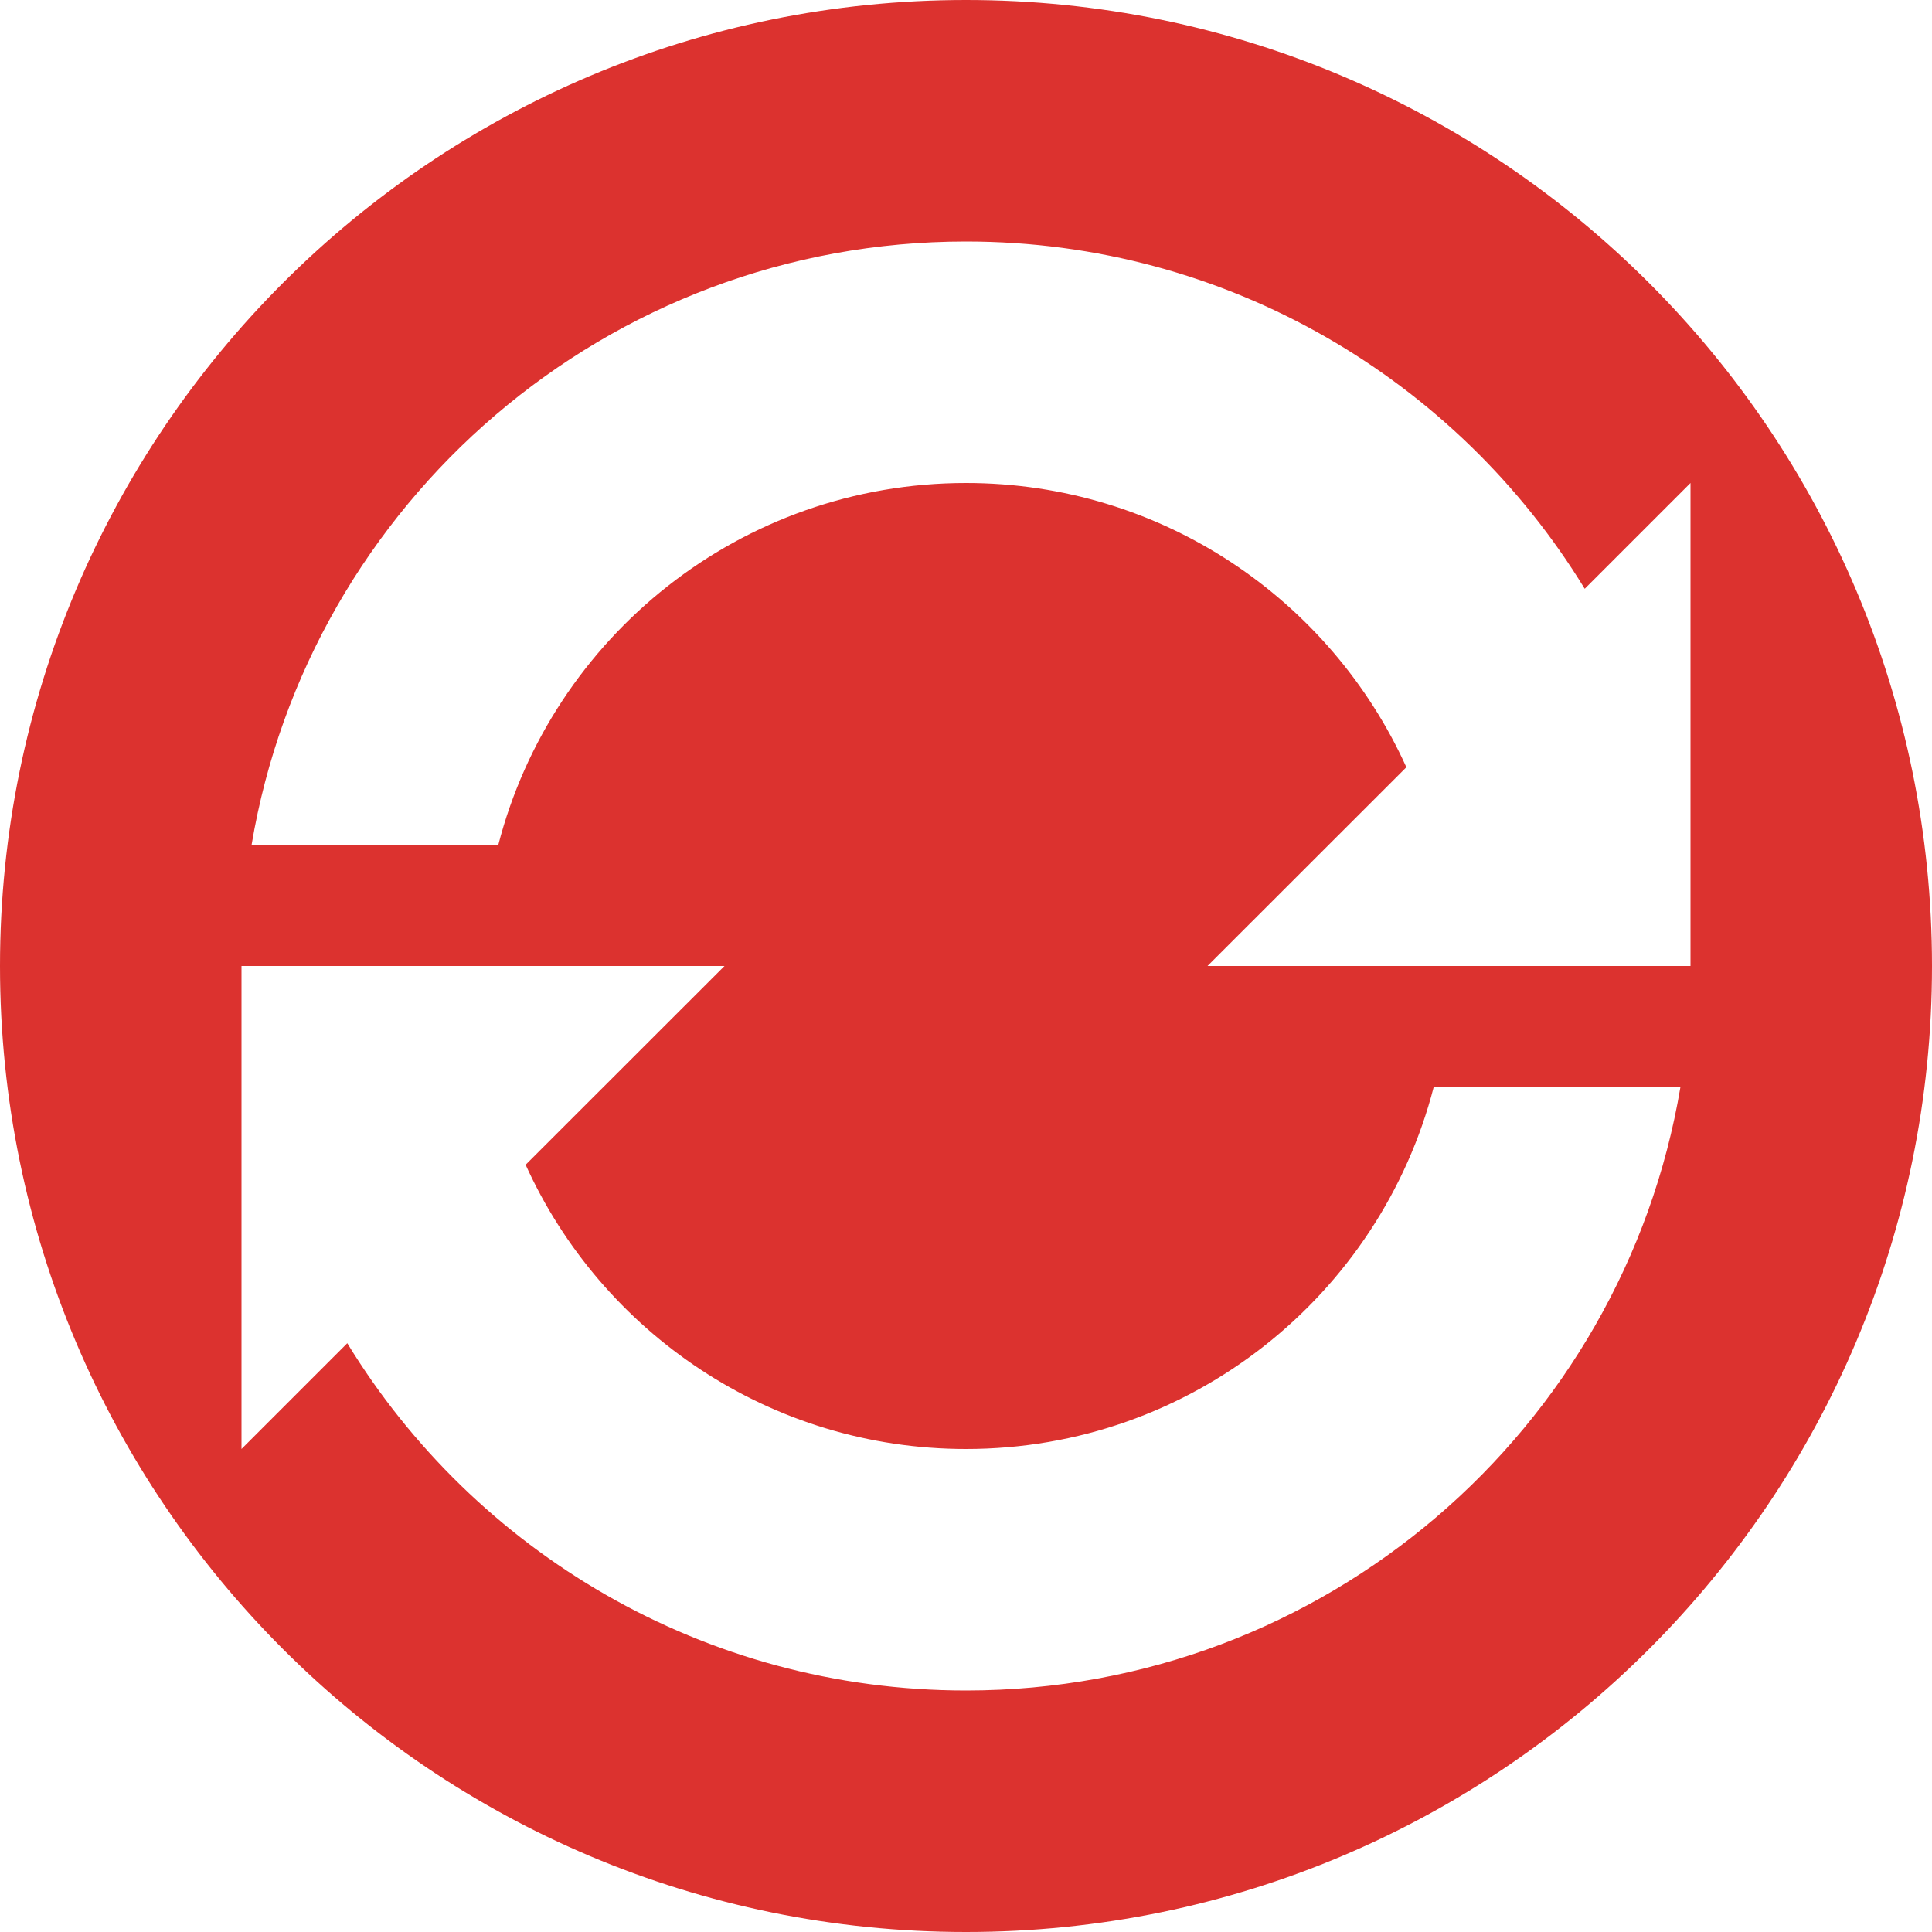 <svg xmlns="http://www.w3.org/2000/svg" xmlns:xlink="http://www.w3.org/1999/xlink" xmlns:sketch="http://www.bohemiancoding.com/sketch/ns" width="64px" height="64px" viewBox="0 0 16 16" version="1.1">
    <title>219 CircledSync</title>
    <description>Created with Sketch (http://www.bohemiancoding.com/sketch)</description>
    <defs/>
    <g id="Icons with numbers" stroke="none" stroke-width="1" fill="none" fill-rule="evenodd">
        <g id="Group" transform="translate(-96, -576)" fill="#dc322f">
            <path d="M104,588 C102.378,588 100.981,587.034 100.353,585.646 L102,584 L101,584 L100,584 L98,584 L98,588 L98.876,587.124 C99.93,588.849 101.831,590 104,590 C106.973,590 109.441,587.838 109.917,585 L107.874,585 C107.43,586.725 105.864,588 104,588 Z M104,592 C99.582,592 96,588.418 96,584 C96,579.582 99.582,576 104,576 C108.418,576 112,579.582 112,584 C112,588.418 108.418,592 104,592 Z M108,584 L110,584 L110,580 L109.124,580.876 C108.07,579.151 106.169,578 104,578 C101.027,578 98.559,580.162 98.083,583 L100.126,583 C100.57,581.275 102.136,580 104,580 C105.622,580 107.019,580.966 107.647,582.354 L106,584 L107,584 Z M108,584" id="Oval 17"/>
        </g>
    </g>
</svg>